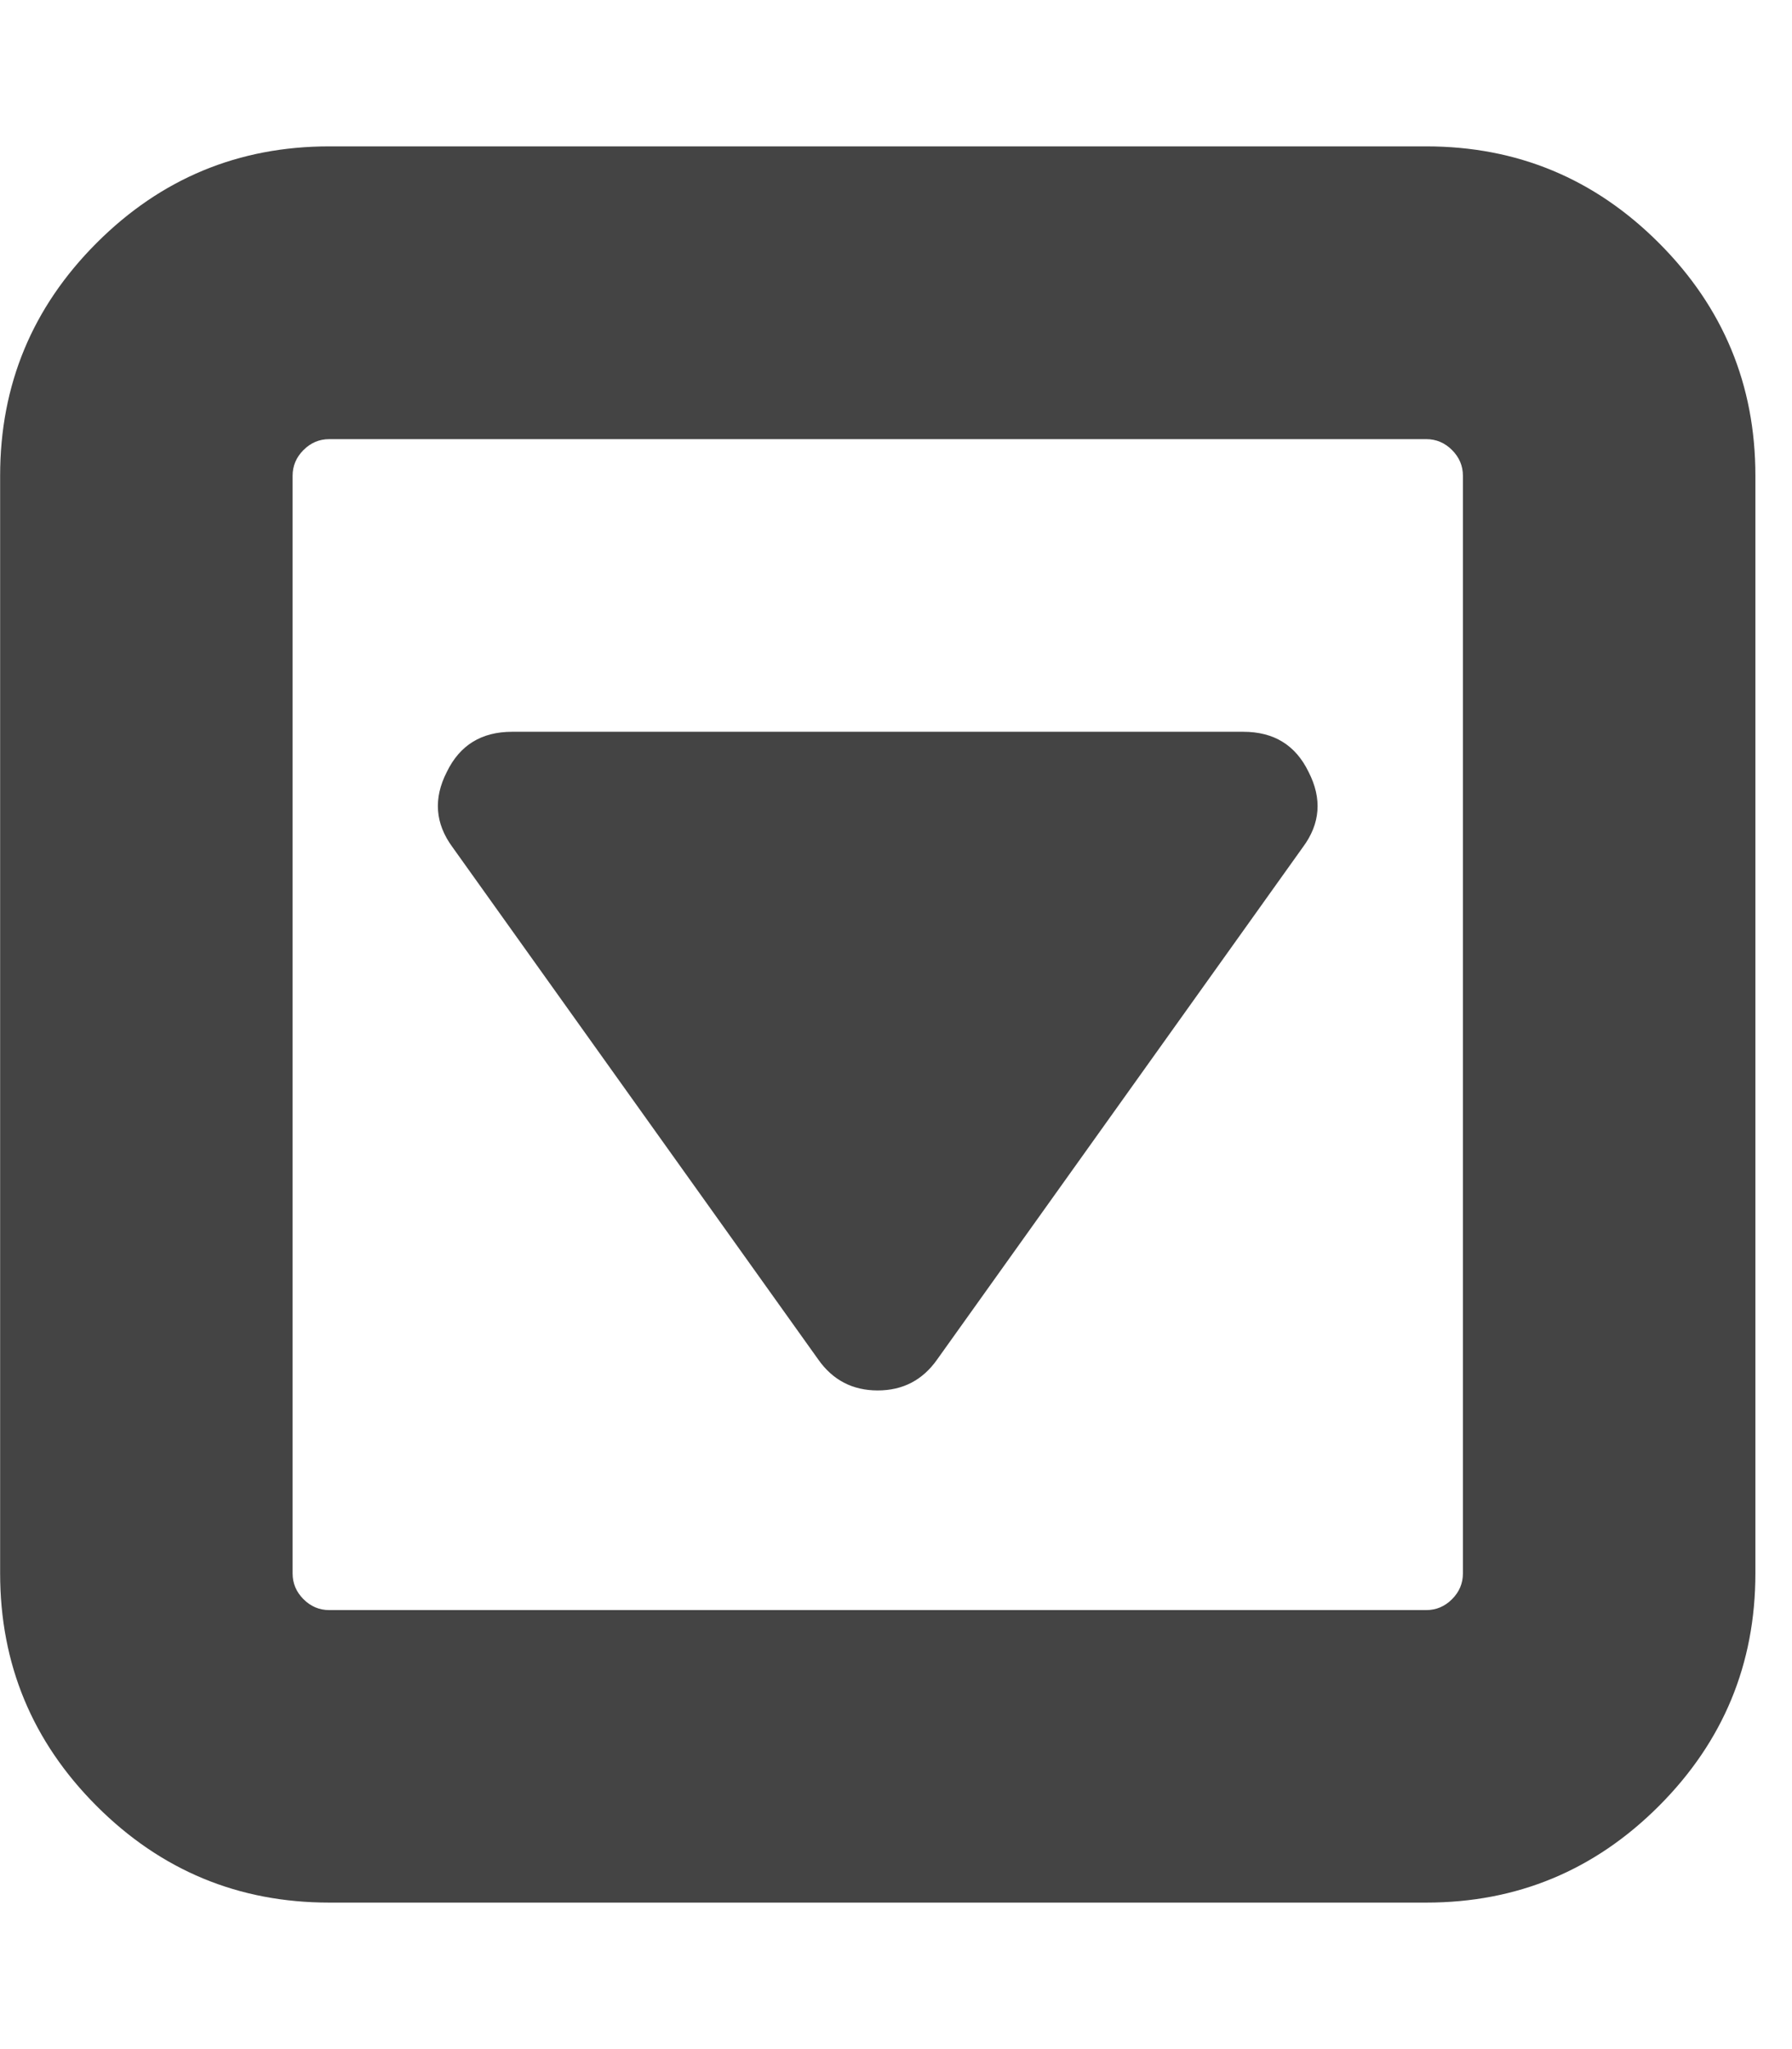 <?xml version="1.0" encoding="utf-8"?>
<!-- Generated by IcoMoon.io -->
<!DOCTYPE svg PUBLIC "-//W3C//DTD SVG 1.1//EN" "http://www.w3.org/Graphics/SVG/1.1/DTD/svg11.dtd">
<svg version="1.1" xmlns="http://www.w3.org/2000/svg" xmlns:xlink="http://www.w3.org/1999/xlink" width="14" height="16" viewBox="0 0 14 16">
<path fill="#444444" d="M10.223 6.027q0.161 0.313-0.045 0.589l-2.857 4q-0.17 0.241-0.464 0.241t-0.464-0.241l-2.857-4q-0.205-0.277-0.045-0.589 0.152-0.313 0.509-0.313h5.714q0.357 0 0.509 0.313zM11.429 12.286v-8.571q0-0.116-0.085-0.201t-0.201-0.085h-8.571q-0.116 0-0.201 0.085t-0.085 0.201v8.571q0 0.116 0.085 0.201t0.201 0.085h8.571q0.116 0 0.201-0.085t0.085-0.201zM13.714 3.714v8.571q0 1.063-0.754 1.817t-1.817 0.754h-8.571q-1.063 0-1.817-0.754t-0.754-1.817v-8.571q0-1.063 0.754-1.817t1.817-0.754h8.571q1.063 0 1.817 0.754t0.754 1.817z"></path>
</svg>
